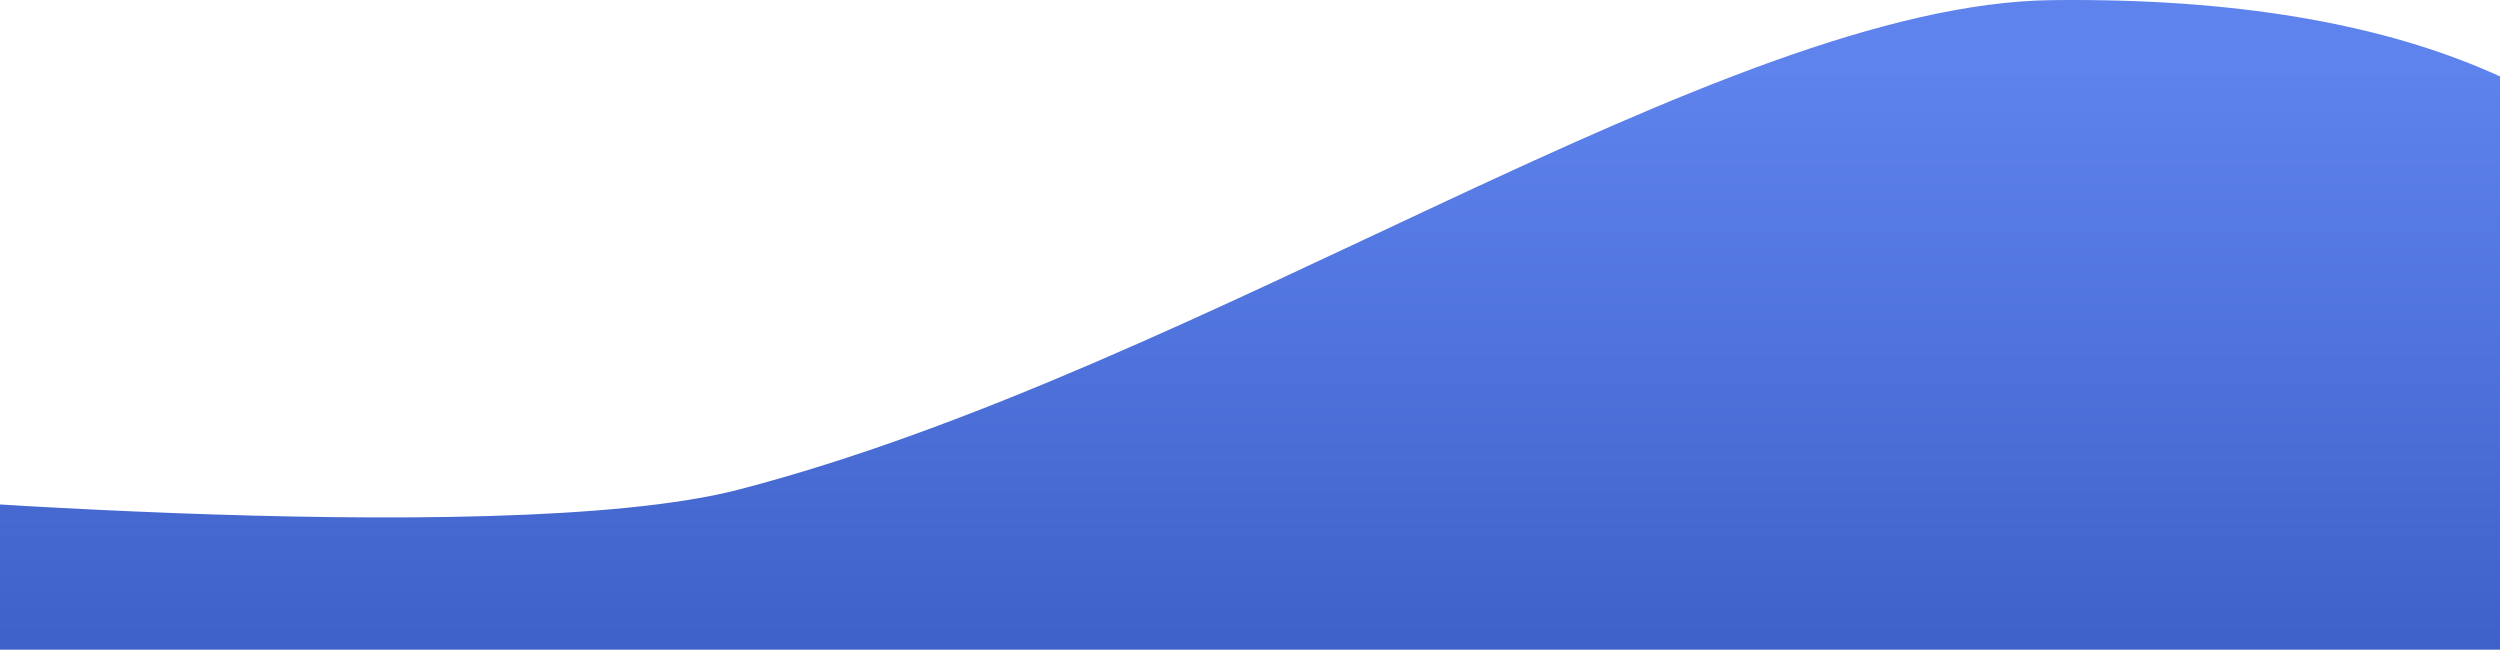 <svg width="912" height="237" viewBox="0 0 912 237" fill="none" xmlns="http://www.w3.org/2000/svg">
<path fill-rule="evenodd" clip-rule="evenodd" d="M748.5 0.047C1022.21 -3.219 1007 165.707 1007 165.707V433.547H-81L-75.858 178.628C-75.858 178.628 181.442 201.436 269.377 178.628C439.935 134.387 628.099 1.483 748.5 0.047Z" fill="url(#paint0_linear_40_3924)"/>
<defs>
<linearGradient id="paint0_linear_40_3924" x1="463" y1="24.547" x2="463" y2="433.547" gradientUnits="userSpaceOnUse">
<stop stop-color="#5F83ED"/>
<stop offset="1" stop-color="#1F42A7"/>
</linearGradient>
</defs>
</svg>
